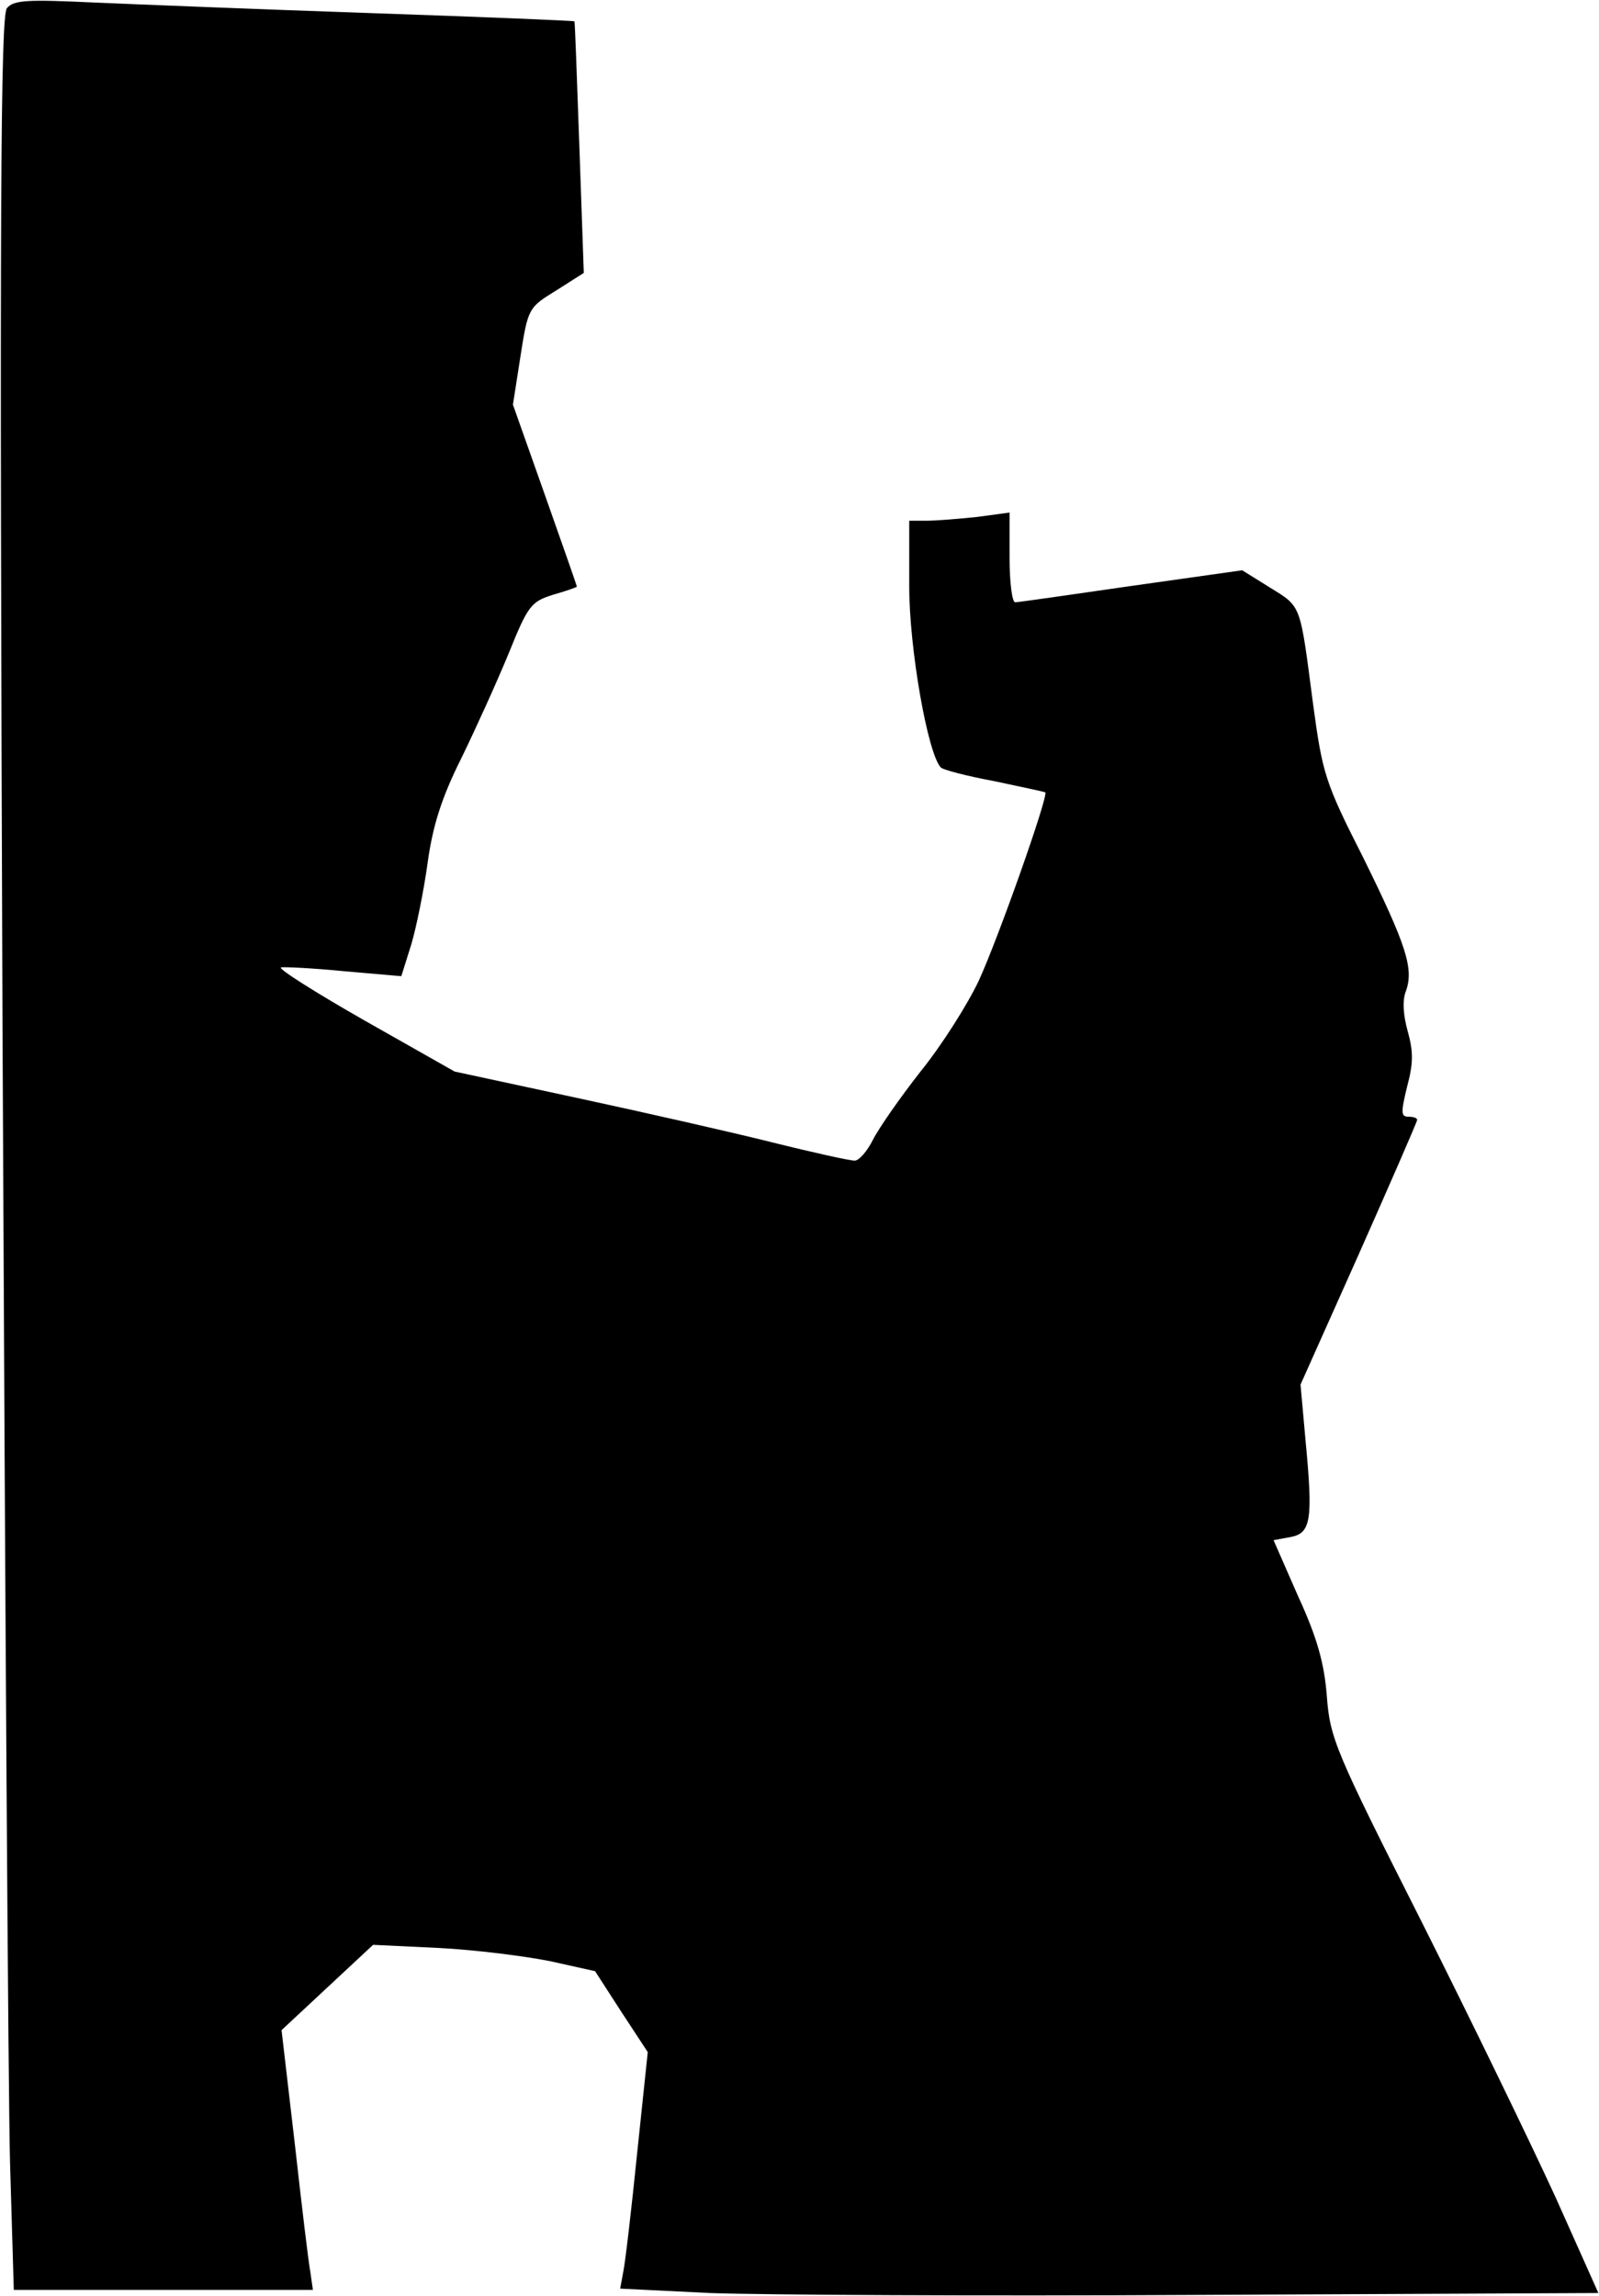 <?xml version="1.0" standalone="no"?>
<!DOCTYPE svg PUBLIC "-//W3C//DTD SVG 20010904//EN"
 "http://www.w3.org/TR/2001/REC-SVG-20010904/DTD/svg10.dtd">
<svg version="1.0" xmlns="http://www.w3.org/2000/svg"
 width="255pt" height="366pt" viewBox="0 0 255 366"
 preserveAspectRatio="xMidYMid meet">
<g transform="translate(0,366) scale(0.1,-0.1)"
fill="#000000" stroke="none">
<path fill="#000000" stroke="none" d="M11 3647 c-10 -13 -12 -308 -7 -1624 4
-884 9 -1699 12 -1810 l6 -203 239 0 238 0 -4 28 c-3 15 -14 108 -25 206 l-21
180 73 68 73 68 105 -5 c58 -3 137 -13 177 -21 l72 -16 42 -65 42 -64 -17
-162 c-9 -89 -19 -174 -22 -188 l-5 -27 143 -7 c79 -3 430 -5 780 -3 l637 3
-68 152 c-38 83 -134 281 -214 440 -137 271 -146 292 -151 359 -4 53 -16 95
-46 160 l-39 89 27 5 c33 6 36 28 24 154 l-8 89 93 208 c51 115 93 211 93 214
0 3 -6 5 -14 5 -12 0 -12 7 -2 48 10 37 10 56 1 88 -7 25 -9 49 -3 64 13 36 1
73 -68 213 -61 120 -65 134 -80 245 -21 160 -18 154 -68 185 l-45 28 -177 -25
c-97 -14 -180 -26 -185 -26 -5 0 -9 32 -9 71 l0 72 -52 -7 c-29 -3 -65 -6 -80
-6 l-28 0 0 -105 c0 -98 29 -264 50 -288 3 -4 42 -14 85 -22 43 -9 80 -17 82
-18 5 -6 -74 -230 -106 -300 -18 -38 -59 -103 -93 -145 -33 -42 -67 -91 -76
-109 -9 -18 -22 -33 -29 -33 -8 0 -67 13 -131 29 -64 16 -205 48 -312 71
l-195 42 -143 81 c-79 45 -139 83 -134 85 4 1 49 -1 100 -6 l92 -8 16 51 c8
27 20 86 26 130 8 58 22 103 53 165 23 47 57 122 76 168 31 77 36 83 71 94 21
6 38 12 38 13 0 1 -23 67 -51 146 l-51 144 12 77 c12 77 13 78 57 105 l44 28
-7 200 c-4 110 -7 201 -8 201 0 1 -145 7 -321 13 -176 6 -376 14 -445 17 -107
5 -128 4 -139 -9z"/>
</g>
</svg>
